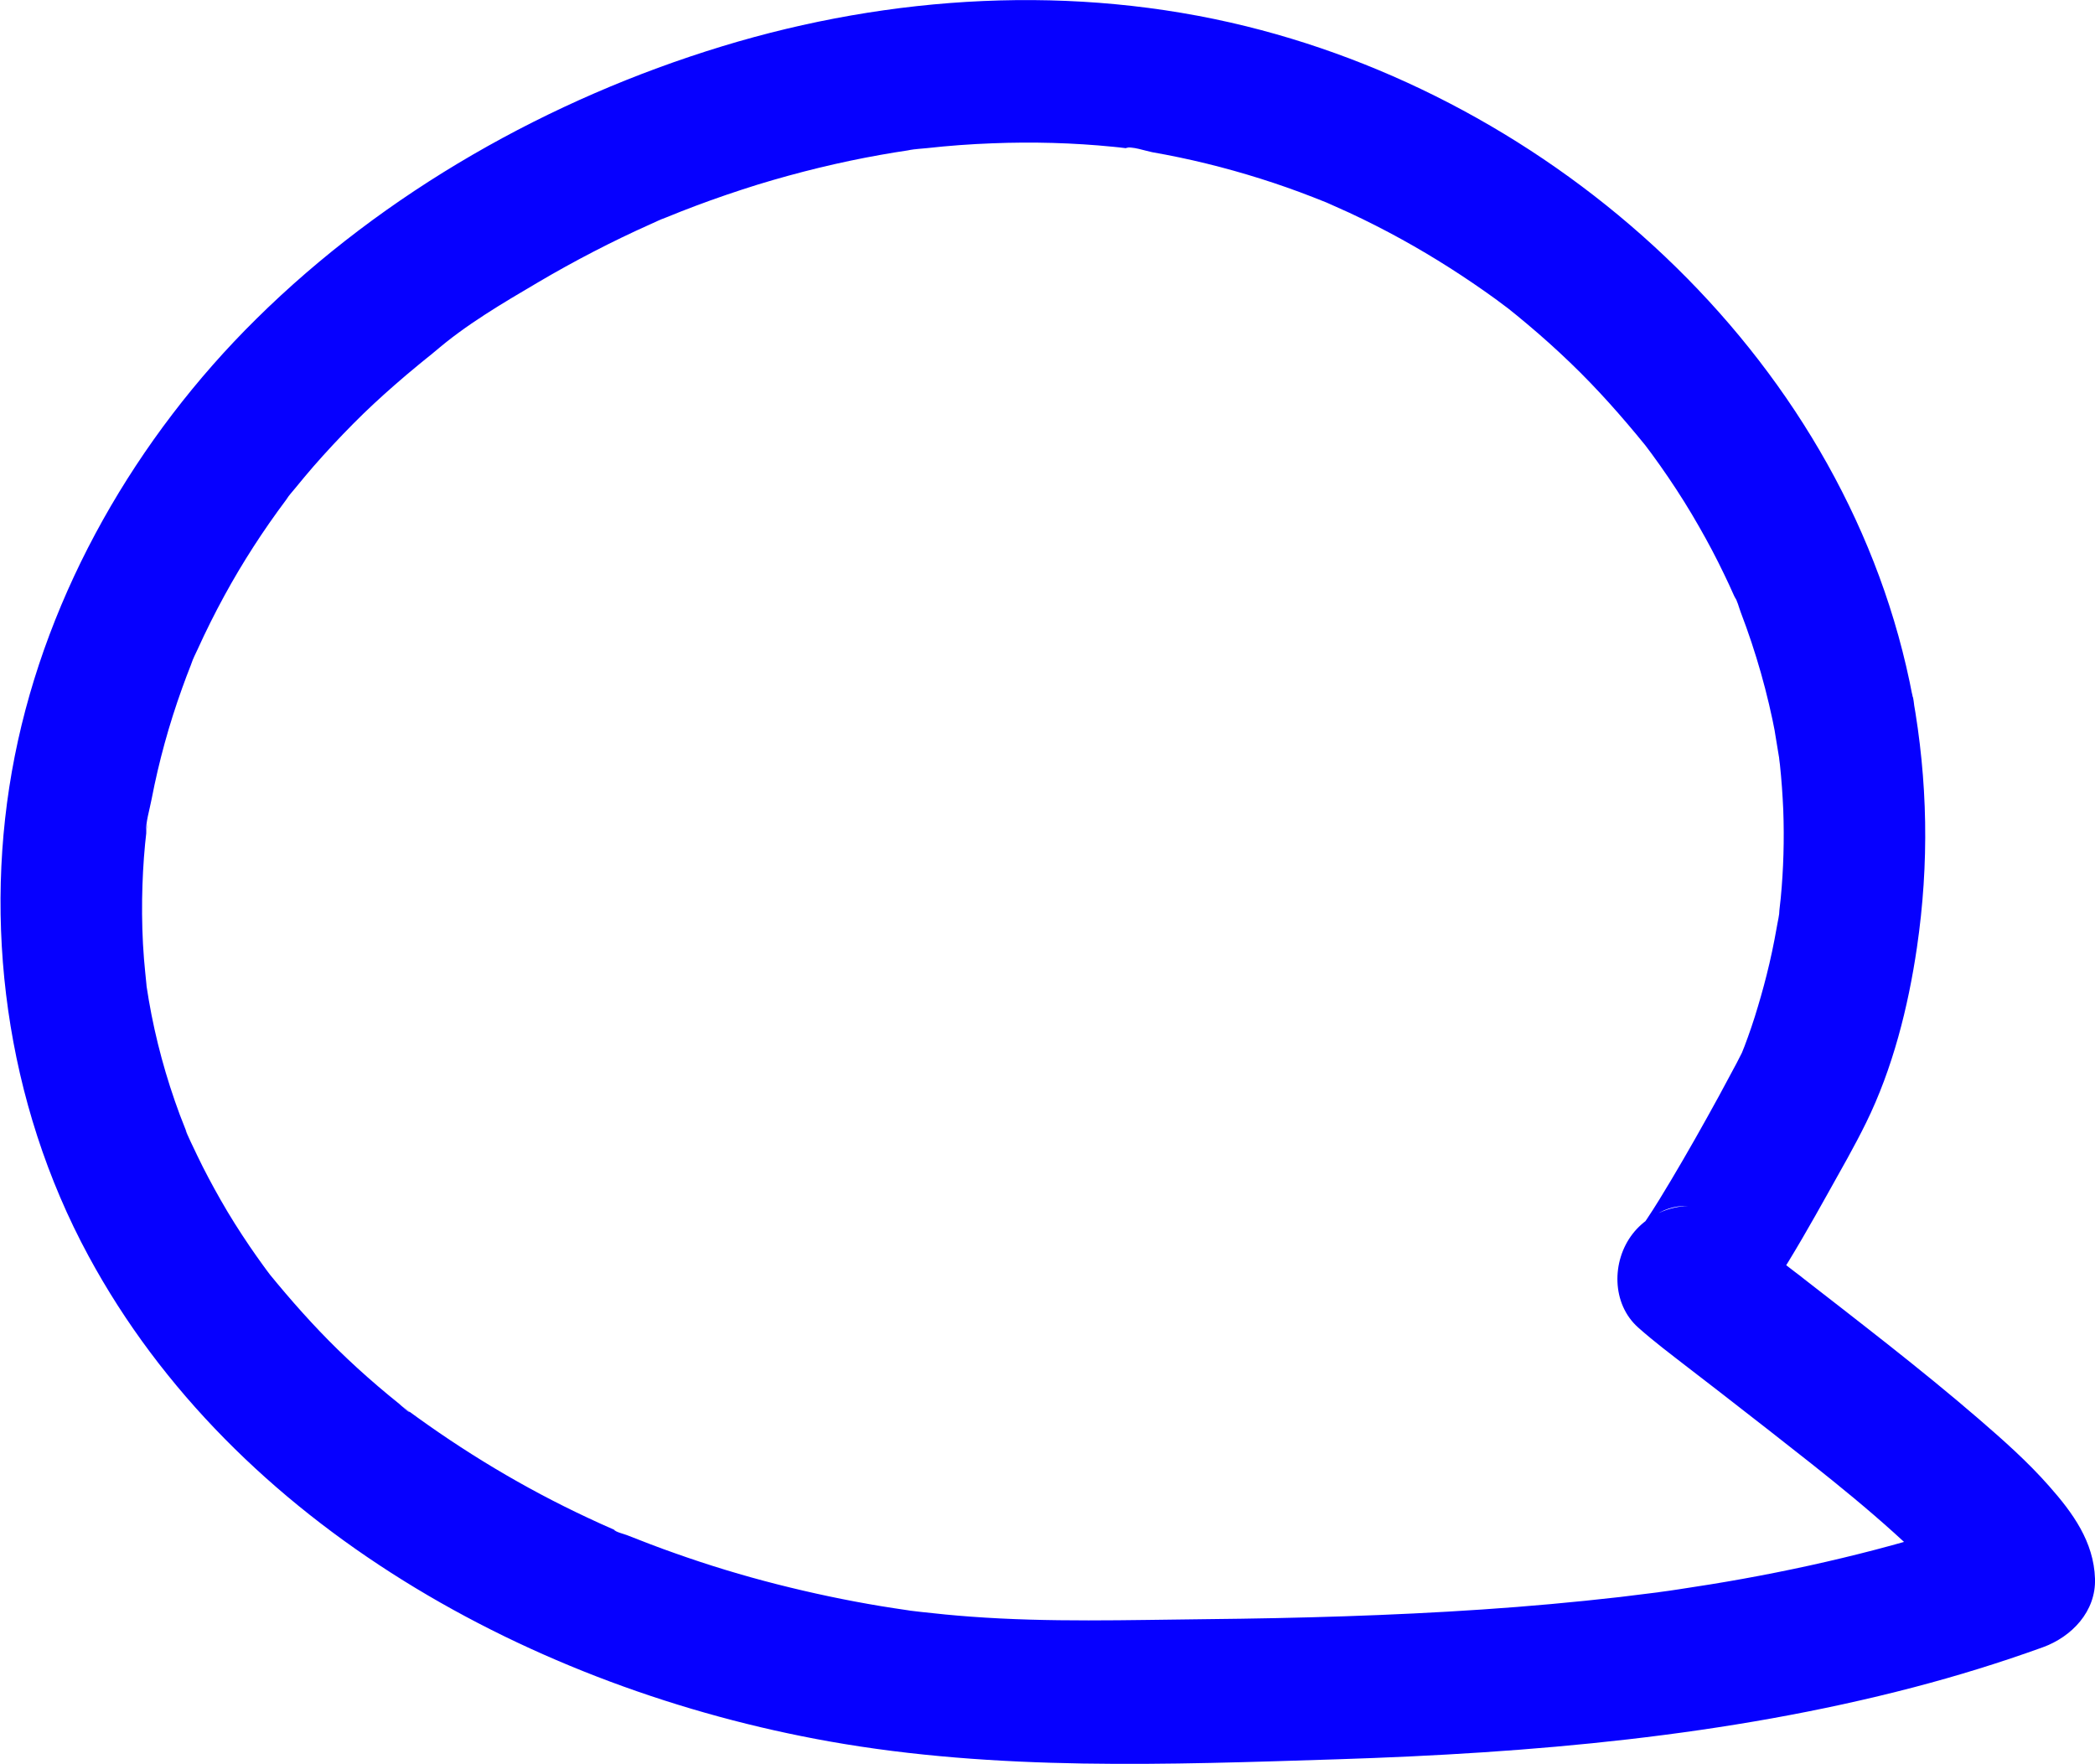 <?xml version="1.0" encoding="UTF-8"?><svg xmlns="http://www.w3.org/2000/svg" viewBox="0 0 156.25 131.55"><defs><style>.d{fill:#0600ff;}</style></defs><g id="a"/><g id="b"><g id="c"><path class="d" d="M142.65,51.98C138,27.34,116.85,7.86,92.95,1.96c-12.84-3.17-26.48-2.35-39.08,1.49-12.87,3.92-25.19,10.87-34.78,20.36C10.2,32.59,3.54,44.08,1.1,56.39s-.7,25.83,5.5,37.28c10.91,20.18,33.27,32.3,55.26,36.21,12.48,2.22,25.3,1.73,37.92,1.33,14.41-.46,28.97-1.71,42.96-5.37,3.25-.85,6.45-1.84,9.61-2.98,2.16-.78,3.98-2.67,3.9-5.12-.09-2.76-1.66-4.91-3.42-6.9-1.6-1.82-3.43-3.44-5.26-5.02-2.19-1.89-4.44-3.71-6.7-5.5-1.15-.91-2.31-1.81-3.46-2.71-.48-.37-.95-.74-1.43-1.11-.55-.43-1.11-.86-1.66-1.29l-.38-.3c-.66-.51,.91,.7,.42,.33-1.57-1.22-3.19-2.4-4.68-3.73l-6.44,8.35c2.28,1.42,5.19,.66,6.96-1.18,.84-.87,1.54-1.98,2.2-3.01,1.4-2.18,2.69-4.45,3.95-6.71,.96-1.72,1.95-3.44,2.82-5.21,1.99-4.04,3.15-8.65,3.8-13.09,.92-6.28,.81-12.42-.31-18.67-.49-2.74-3.98-4.54-6.54-3.71-2.95,.95-4.24,3.6-3.71,6.54,.09,.53,.17,1.06,.26,1.58,.15,.81-.09-.87,0-.06,.02,.23,.05,.45,.08,.68,.12,1.13,.2,2.27,.25,3.4,.08,2.19,.02,4.39-.19,6.57-.03,.3-.07,.6-.1,.9-.03,.25-.02,1.02,.01-.06-.01,.44-.14,.91-.21,1.35-.21,1.2-.46,2.39-.76,3.57-.26,1.04-.56,2.07-.88,3.1-.16,.51-.34,1.03-.52,1.53-.08,.22-.16,.44-.24,.65s-.61,1.49-.16,.47c.37-.85,.08-.2-.02-.01-.14,.27-.28,.54-.42,.82-.43,.81-.86,1.61-1.3,2.42-1.16,2.12-2.35,4.23-3.59,6.31-.58,.97-1.17,1.95-1.8,2.89-.12,.18-.25,.36-.37,.54-.54,.79,.17-.28,.39-.48-.1,.09-.16,.22-.26,.3-.02,.02-.08,.06-.09,.08-.21,.18-.06,.07,.44-.34,1.49-1.32,3.39-1.44,5.69-.37-2.26-1.4-5.29-.66-6.86,1.37s-1.57,5.21,.42,6.98c1.18,1.05,2.46,2.01,3.71,2.98,.59,.46,1.19,.92,1.79,1.38,.37,.28,.74,.57,1.1,.85,.63,.49-.49-.38-.49-.38,.17,.13,.33,.26,.5,.39,1.06,.82,2.11,1.64,3.16,2.46,4.2,3.29,8.48,6.61,12.23,10.41,.37,.38,.74,.77,1.1,1.17,.18,.2,.35,.41,.52,.61,.59,.69-.82-1.16-.34-.44,.21,.31,.39,.66,.61,.96,.48,.68-.47-1.18-.33-.78,.31,.88-.11-1.36-.1-.91l3.9-5.12c-6.35,2.29-12.9,3.96-19.54,5.16-1.61,.29-3.22,.55-4.83,.79-.44,.07-.88,.13-1.33,.19-1.49,.22,1.13-.14-.36,.05-.89,.11-1.78,.22-2.67,.33-3.42,.39-6.85,.7-10.28,.93-6.83,.46-13.68,.65-20.52,.72-5.87,.06-11.78,.25-17.64-.19-1.23-.09-2.46-.21-3.69-.35-.34-.04-.67-.08-1.01-.12-1.22-.15,1.28,.19,.06,0-.68-.1-1.35-.2-2.02-.31-2.6-.43-5.19-.98-7.75-1.63s-5.13-1.43-7.63-2.32c-1.2-.42-2.39-.88-3.58-1.35-.2-.08-.84-.23-.96-.4l.63,.27c-.21-.09-.43-.18-.64-.28-.64-.28-1.27-.56-1.9-.86-4.8-2.24-9.32-4.96-13.58-8.11-.8-.59,.24,.21,.26,.21-.1,.03-.71-.56-.8-.63-.53-.43-1.06-.86-1.57-1.3-1.03-.88-2.04-1.8-3.01-2.75-1.82-1.78-3.49-3.67-5.1-5.64-.48-.59,.79,1.07,.11,.14-.2-.27-.41-.54-.6-.81-.33-.46-.66-.92-.97-1.38-.76-1.12-1.49-2.27-2.16-3.45-.62-1.09-1.21-2.19-1.75-3.32-.07-.16-.9-1.85-.86-1.88l.27,.63c-.1-.23-.19-.46-.28-.69-.15-.37-.29-.73-.43-1.1-1.03-2.77-1.81-5.63-2.31-8.54-.06-.37-.12-.75-.18-1.12-.21-1.3,.12,1.22,0-.08-.06-.62-.13-1.25-.18-1.87-.12-1.49-.16-2.99-.14-4.48,.02-1.36,.09-2.73,.22-4.09,.04-.37,.08-.74,.12-1.11,.1-.97-.05,.19-.05,.31-.04-.81,.27-1.77,.42-2.57,.54-2.8,1.3-5.56,2.27-8.25,.21-.59,.43-1.17,.66-1.75,.11-.28,.47-1.47,.04-.11,.11-.35,.3-.7,.45-1.03,.62-1.37,1.29-2.71,2.01-4.03,1.36-2.49,2.9-4.87,4.6-7.14,.19-.26,.69-1.02-.03,.02,.21-.31,.47-.6,.71-.89,.44-.54,.89-1.08,1.34-1.6,.96-1.1,1.96-2.17,2.99-3.21s2.02-1.95,3.07-2.87c.6-.53,1.21-1.04,1.83-1.55,.31-.26,.63-.51,.94-.76,.23-.18,1.16-1,.2-.16,2.31-2.02,5.14-3.67,7.77-5.22s5.51-3.05,8.38-4.33c.37-.17,.75-.35,1.13-.49-1.13,.43-.22,.1,.06-.02,.7-.29,1.4-.56,2.11-.83,1.54-.58,3.1-1.11,4.67-1.6,3.01-.92,6.07-1.67,9.17-2.22,.67-.12,1.34-.23,2.02-.33,.27-.04,1.61-.33,.21-.03,.39-.08,.82-.1,1.22-.14,1.62-.18,3.24-.3,4.87-.36,3.01-.12,6.04-.04,9.04,.26,.3,.03,.6,.06,.9,.1l.36,.04c.59,.07,.48,.06-.34-.05,.4-.16,1.53,.23,1.96,.31,1.36,.24,2.72,.52,4.06,.85,2.69,.66,5.34,1.49,7.93,2.5,.34,.13,.67,.27,1.01,.4,1.18,.46-1.09-.49,.07,.03,.55,.25,1.1,.49,1.65,.74,1.31,.61,2.61,1.27,3.88,1.97,2.43,1.34,4.78,2.84,7.03,4.47,.29,.21,.58,.43,.87,.65,.97,.72-.68-.55-.07-.06,.52,.42,1.04,.83,1.54,1.26,1.11,.93,2.19,1.9,3.23,2.9,2,1.92,3.83,3.99,5.58,6.14,.76,.94-.52-.71-.06-.08,.18,.24,.36,.48,.54,.72,.43,.58,.84,1.17,1.25,1.77,.81,1.19,1.58,2.42,2.29,3.67,.66,1.15,1.28,2.32,1.85,3.51,.26,.54,.52,1.09,.76,1.64,.18,.4,.77,1.1,.03,.06,.22,.31,.33,.82,.47,1.18,1.14,2.98,2.01,6.05,2.6,9.18,.52,2.74,3.96,4.54,6.54,3.71,2.93-.95,4.26-3.6,3.71-6.54Z"/></g></g></svg>